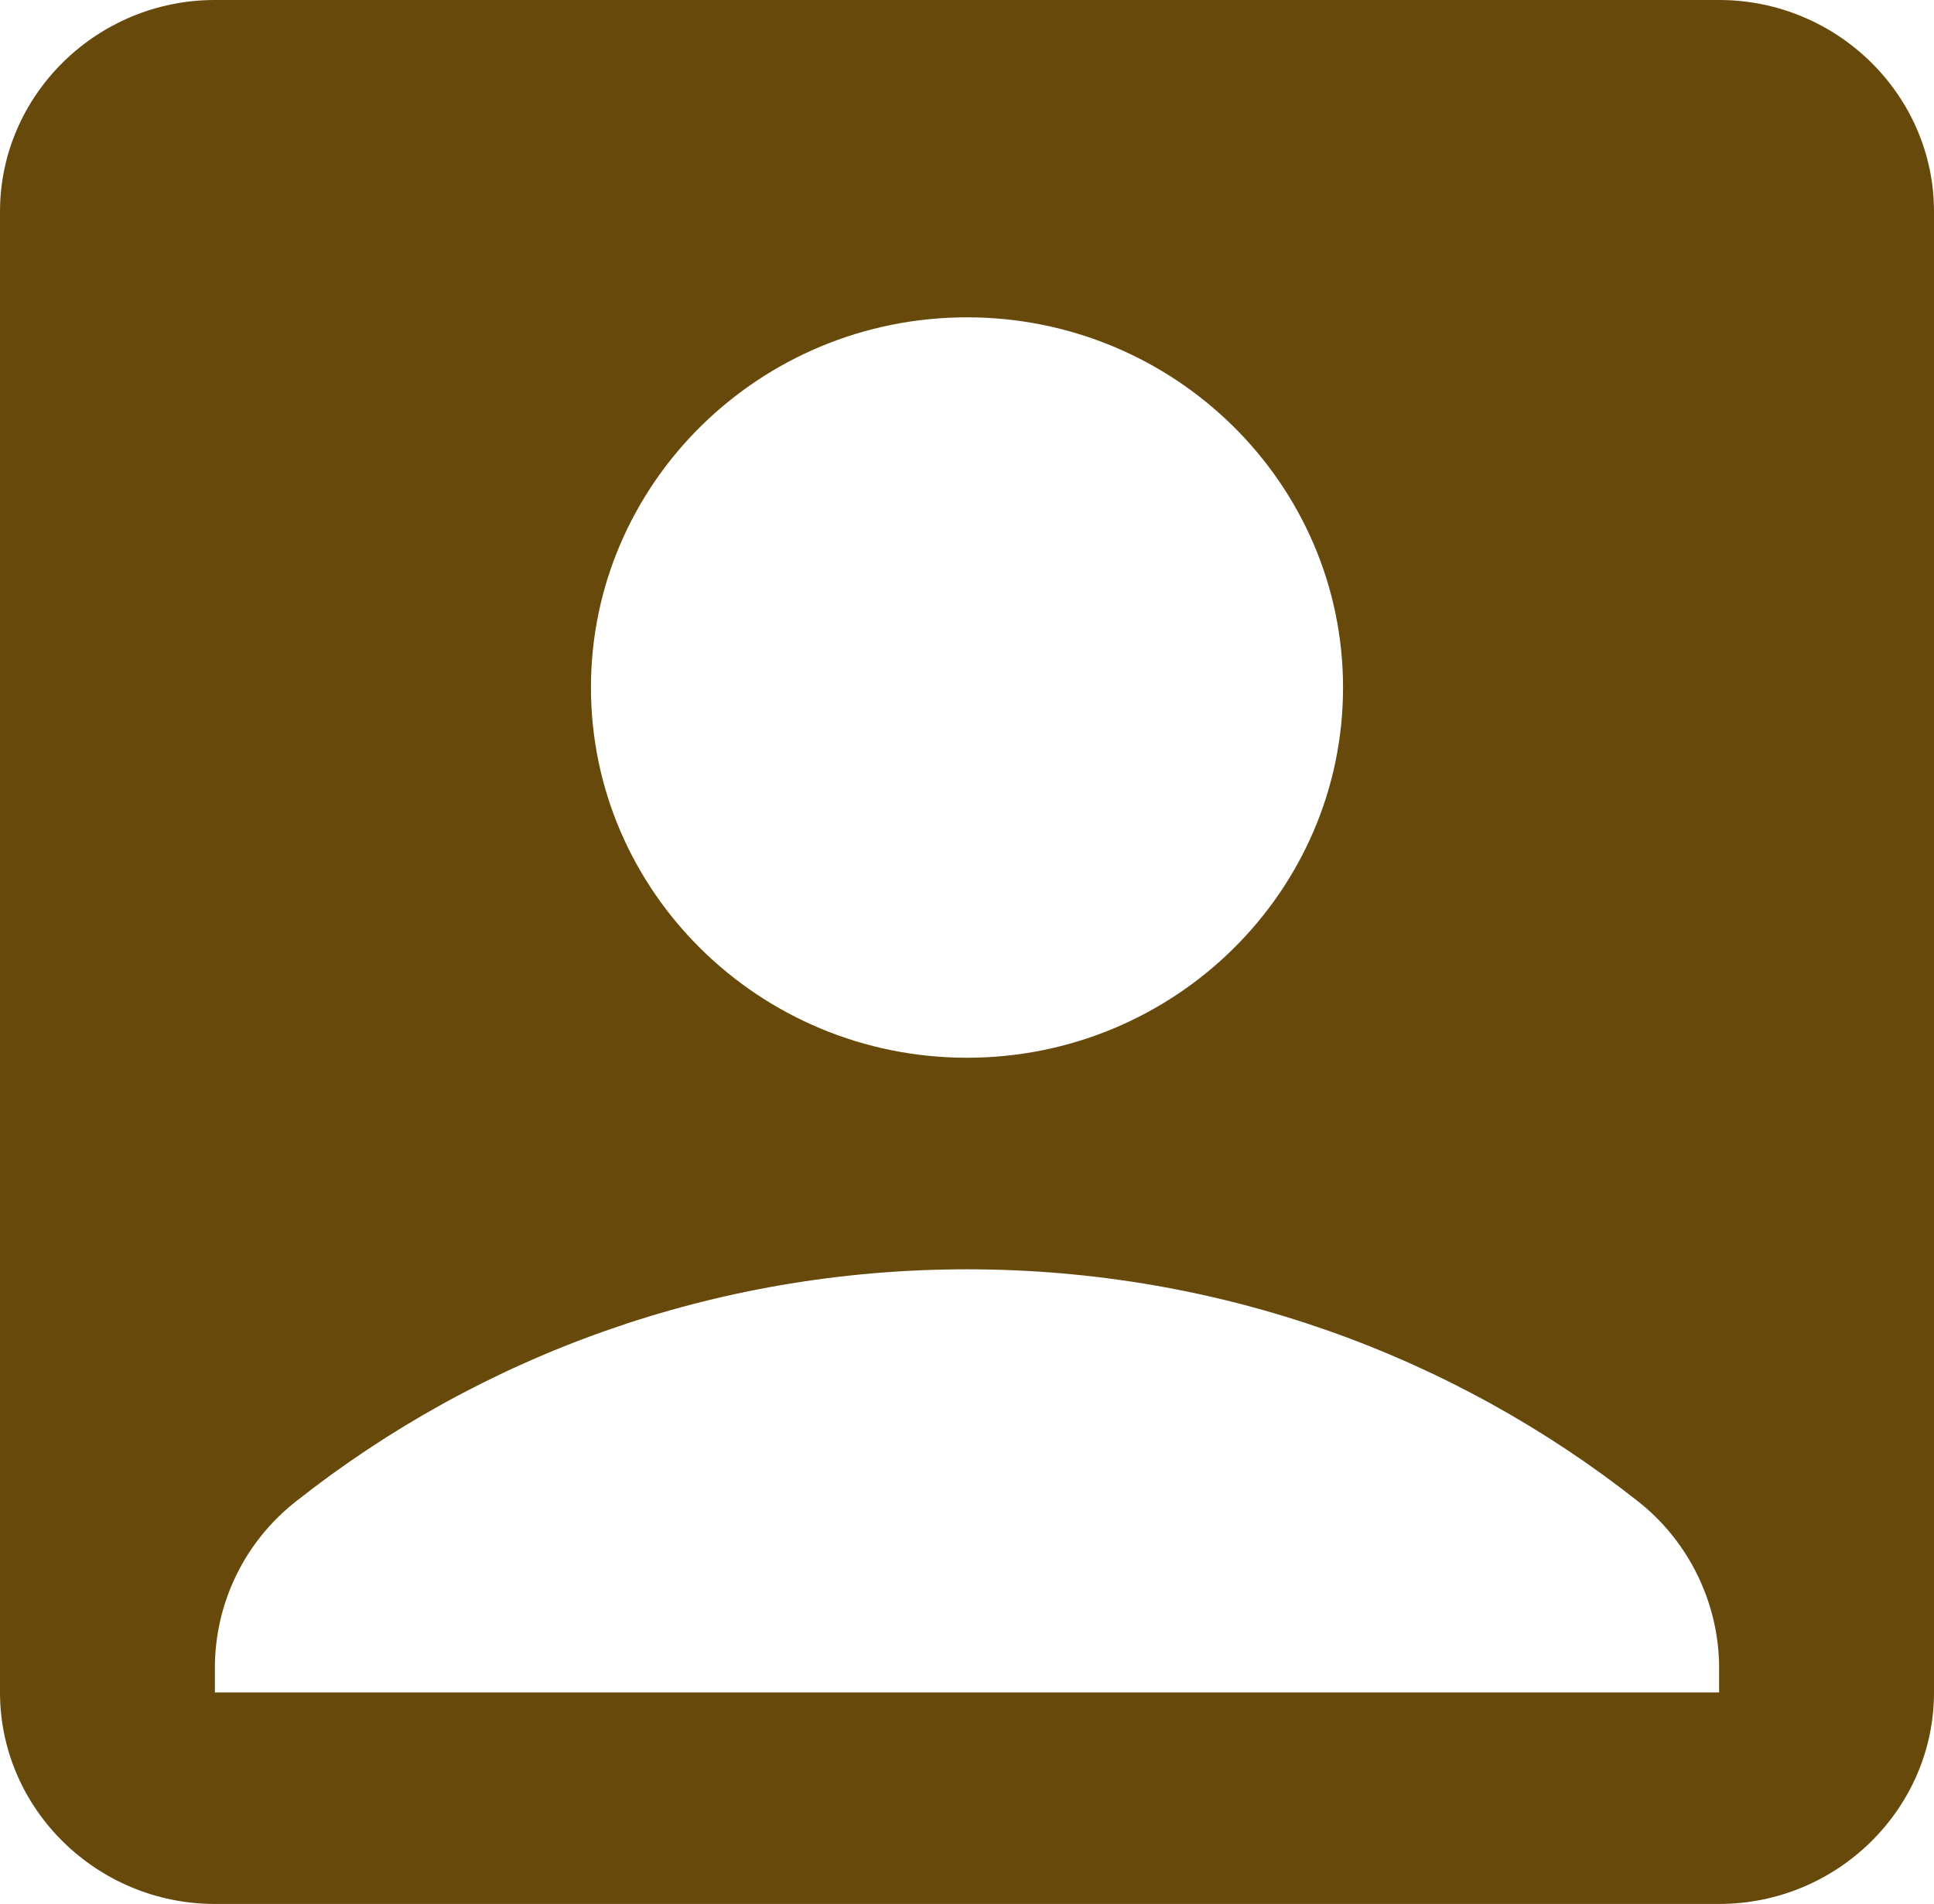 <svg width="64" height="63" viewBox="0 0 64 63" fill="none" xmlns="http://www.w3.org/2000/svg">
<path d="M56.889 0H7.111C3.2 0 0 3.15 0 7V56C0 59.85 3.2 63 7.111 63H56.889C60.8 63 64 59.85 64 56V7C64 3.15 60.8 0 56.889 0ZM32 10.5C38.862 10.5 44.444 15.995 44.444 22.75C44.444 29.505 38.862 35 32 35C25.138 35 19.556 29.505 19.556 22.75C19.556 15.995 25.138 10.5 32 10.5ZM56.889 56H7.111V55.195C7.111 53.025 8.107 50.995 9.813 49.665C15.893 44.87 23.609 42 32 42C40.391 42 48.107 44.87 54.187 49.665C55.893 50.995 56.889 53.06 56.889 55.195V56V56Z" fill="#68490C"/>
</svg>
